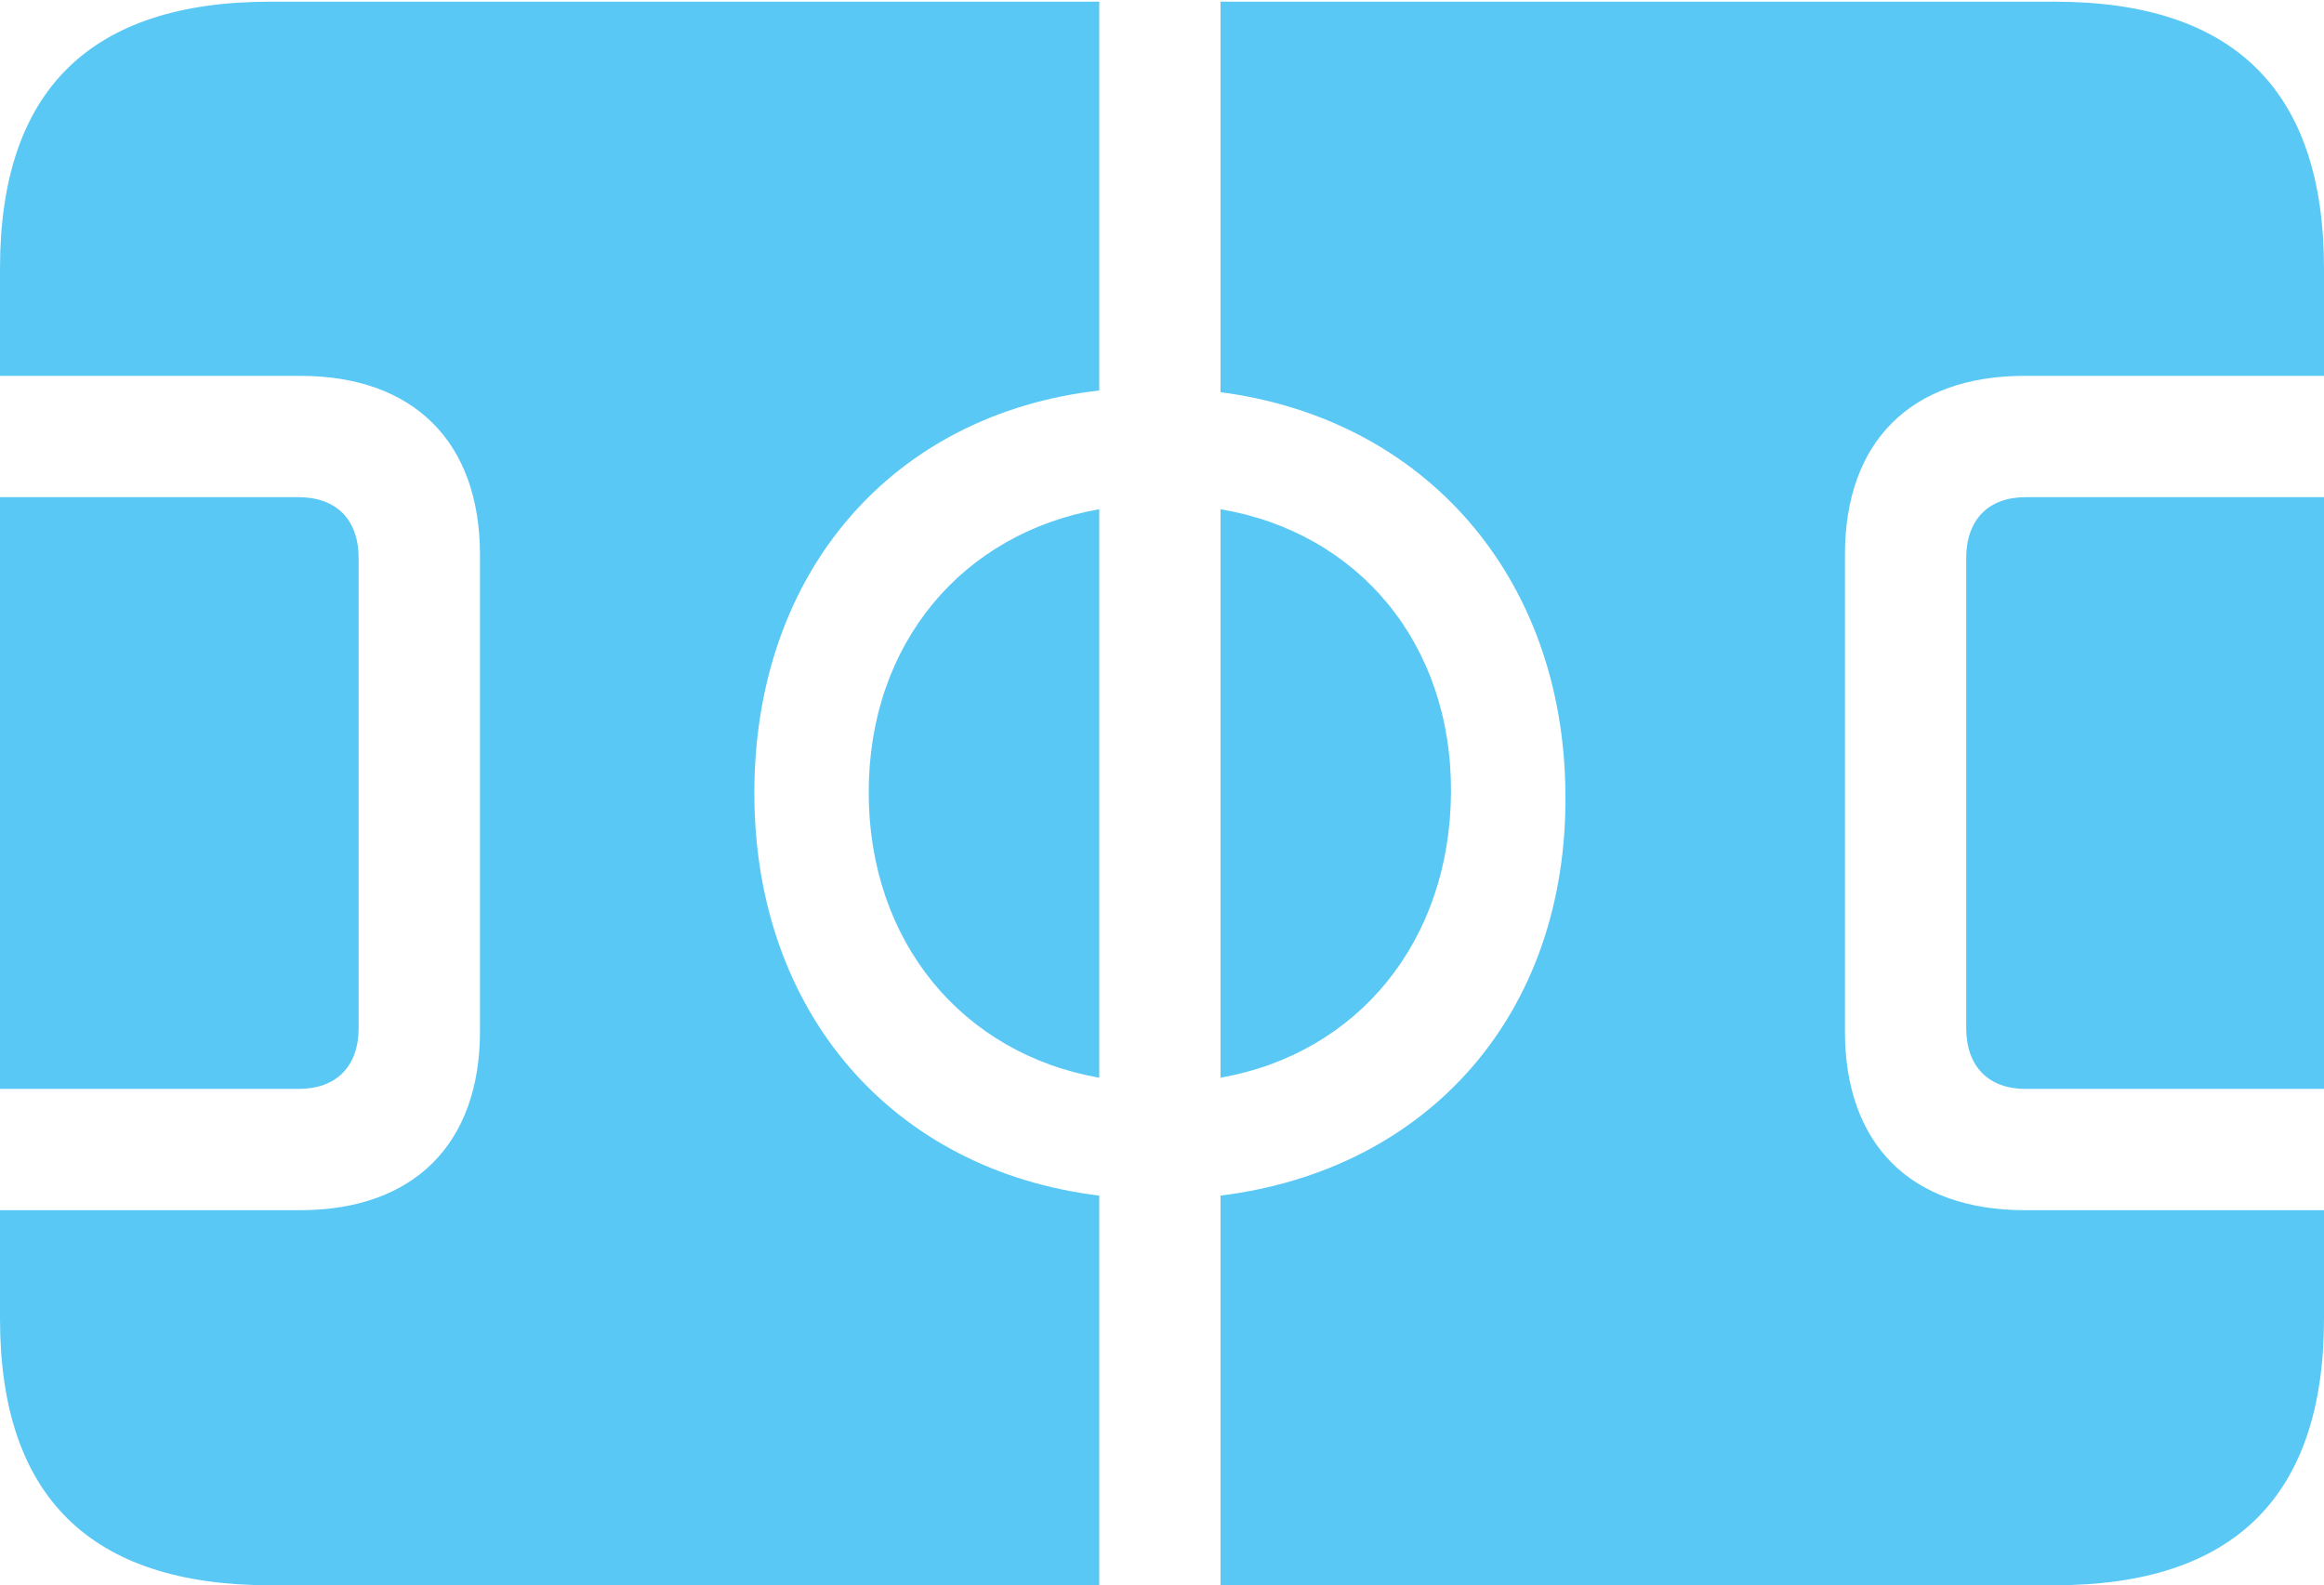 <?xml version="1.0" encoding="UTF-8"?>
<!--Generator: Apple Native CoreSVG 175.5-->
<!DOCTYPE svg
PUBLIC "-//W3C//DTD SVG 1.1//EN"
       "http://www.w3.org/Graphics/SVG/1.1/DTD/svg11.dtd">
<svg version="1.1" xmlns="http://www.w3.org/2000/svg" xmlns:xlink="http://www.w3.org/1999/xlink" width="32.983" height="22.498">
 <g>
  <rect height="22.498" opacity="0" width="32.983" x="0" y="0"/>
  <path d="M0 18.713C0 21.24 1.282 22.498 3.833 22.498L15.601 22.498L15.601 16.968C12.683 16.614 10.706 14.38 10.706 11.255C10.706 8.105 12.683 5.872 15.601 5.542L15.601 0.024L3.833 0.024C1.282 0.024 0 1.282 0 3.809L0 5.334L4.26 5.334C5.872 5.334 6.812 6.274 6.812 7.874L6.812 14.636C6.812 16.235 5.872 17.175 4.26 17.175L0 17.175ZM0 15.454L4.236 15.454C4.773 15.454 5.09 15.137 5.09 14.587L5.09 7.922C5.09 7.373 4.773 7.056 4.236 7.056L0 7.056ZM12.329 11.243C12.329 13.367 13.66 14.954 15.601 15.295L15.601 7.227C13.66 7.568 12.329 9.131 12.329 11.243ZM17.322 22.498L29.163 22.498C31.714 22.498 32.983 21.228 32.983 18.713L32.983 17.175L28.735 17.175C27.112 17.175 26.184 16.235 26.184 14.636L26.184 7.874C26.184 6.274 27.112 5.334 28.735 5.334L32.983 5.334L32.983 3.809C32.983 1.294 31.714 0.024 29.163 0.024L17.322 0.024L17.322 5.566C20.227 5.945 22.192 8.191 22.217 11.255C22.253 14.38 20.276 16.602 17.322 16.968ZM17.322 15.295C19.263 14.954 20.581 13.367 20.593 11.243C20.605 9.131 19.275 7.556 17.322 7.227ZM27.905 14.587C27.905 15.137 28.223 15.454 28.748 15.454L32.983 15.454L32.983 7.056L28.748 7.056C28.223 7.056 27.905 7.373 27.905 7.922Z" fill="#5ac8f5"/>
 </g>
</svg>
